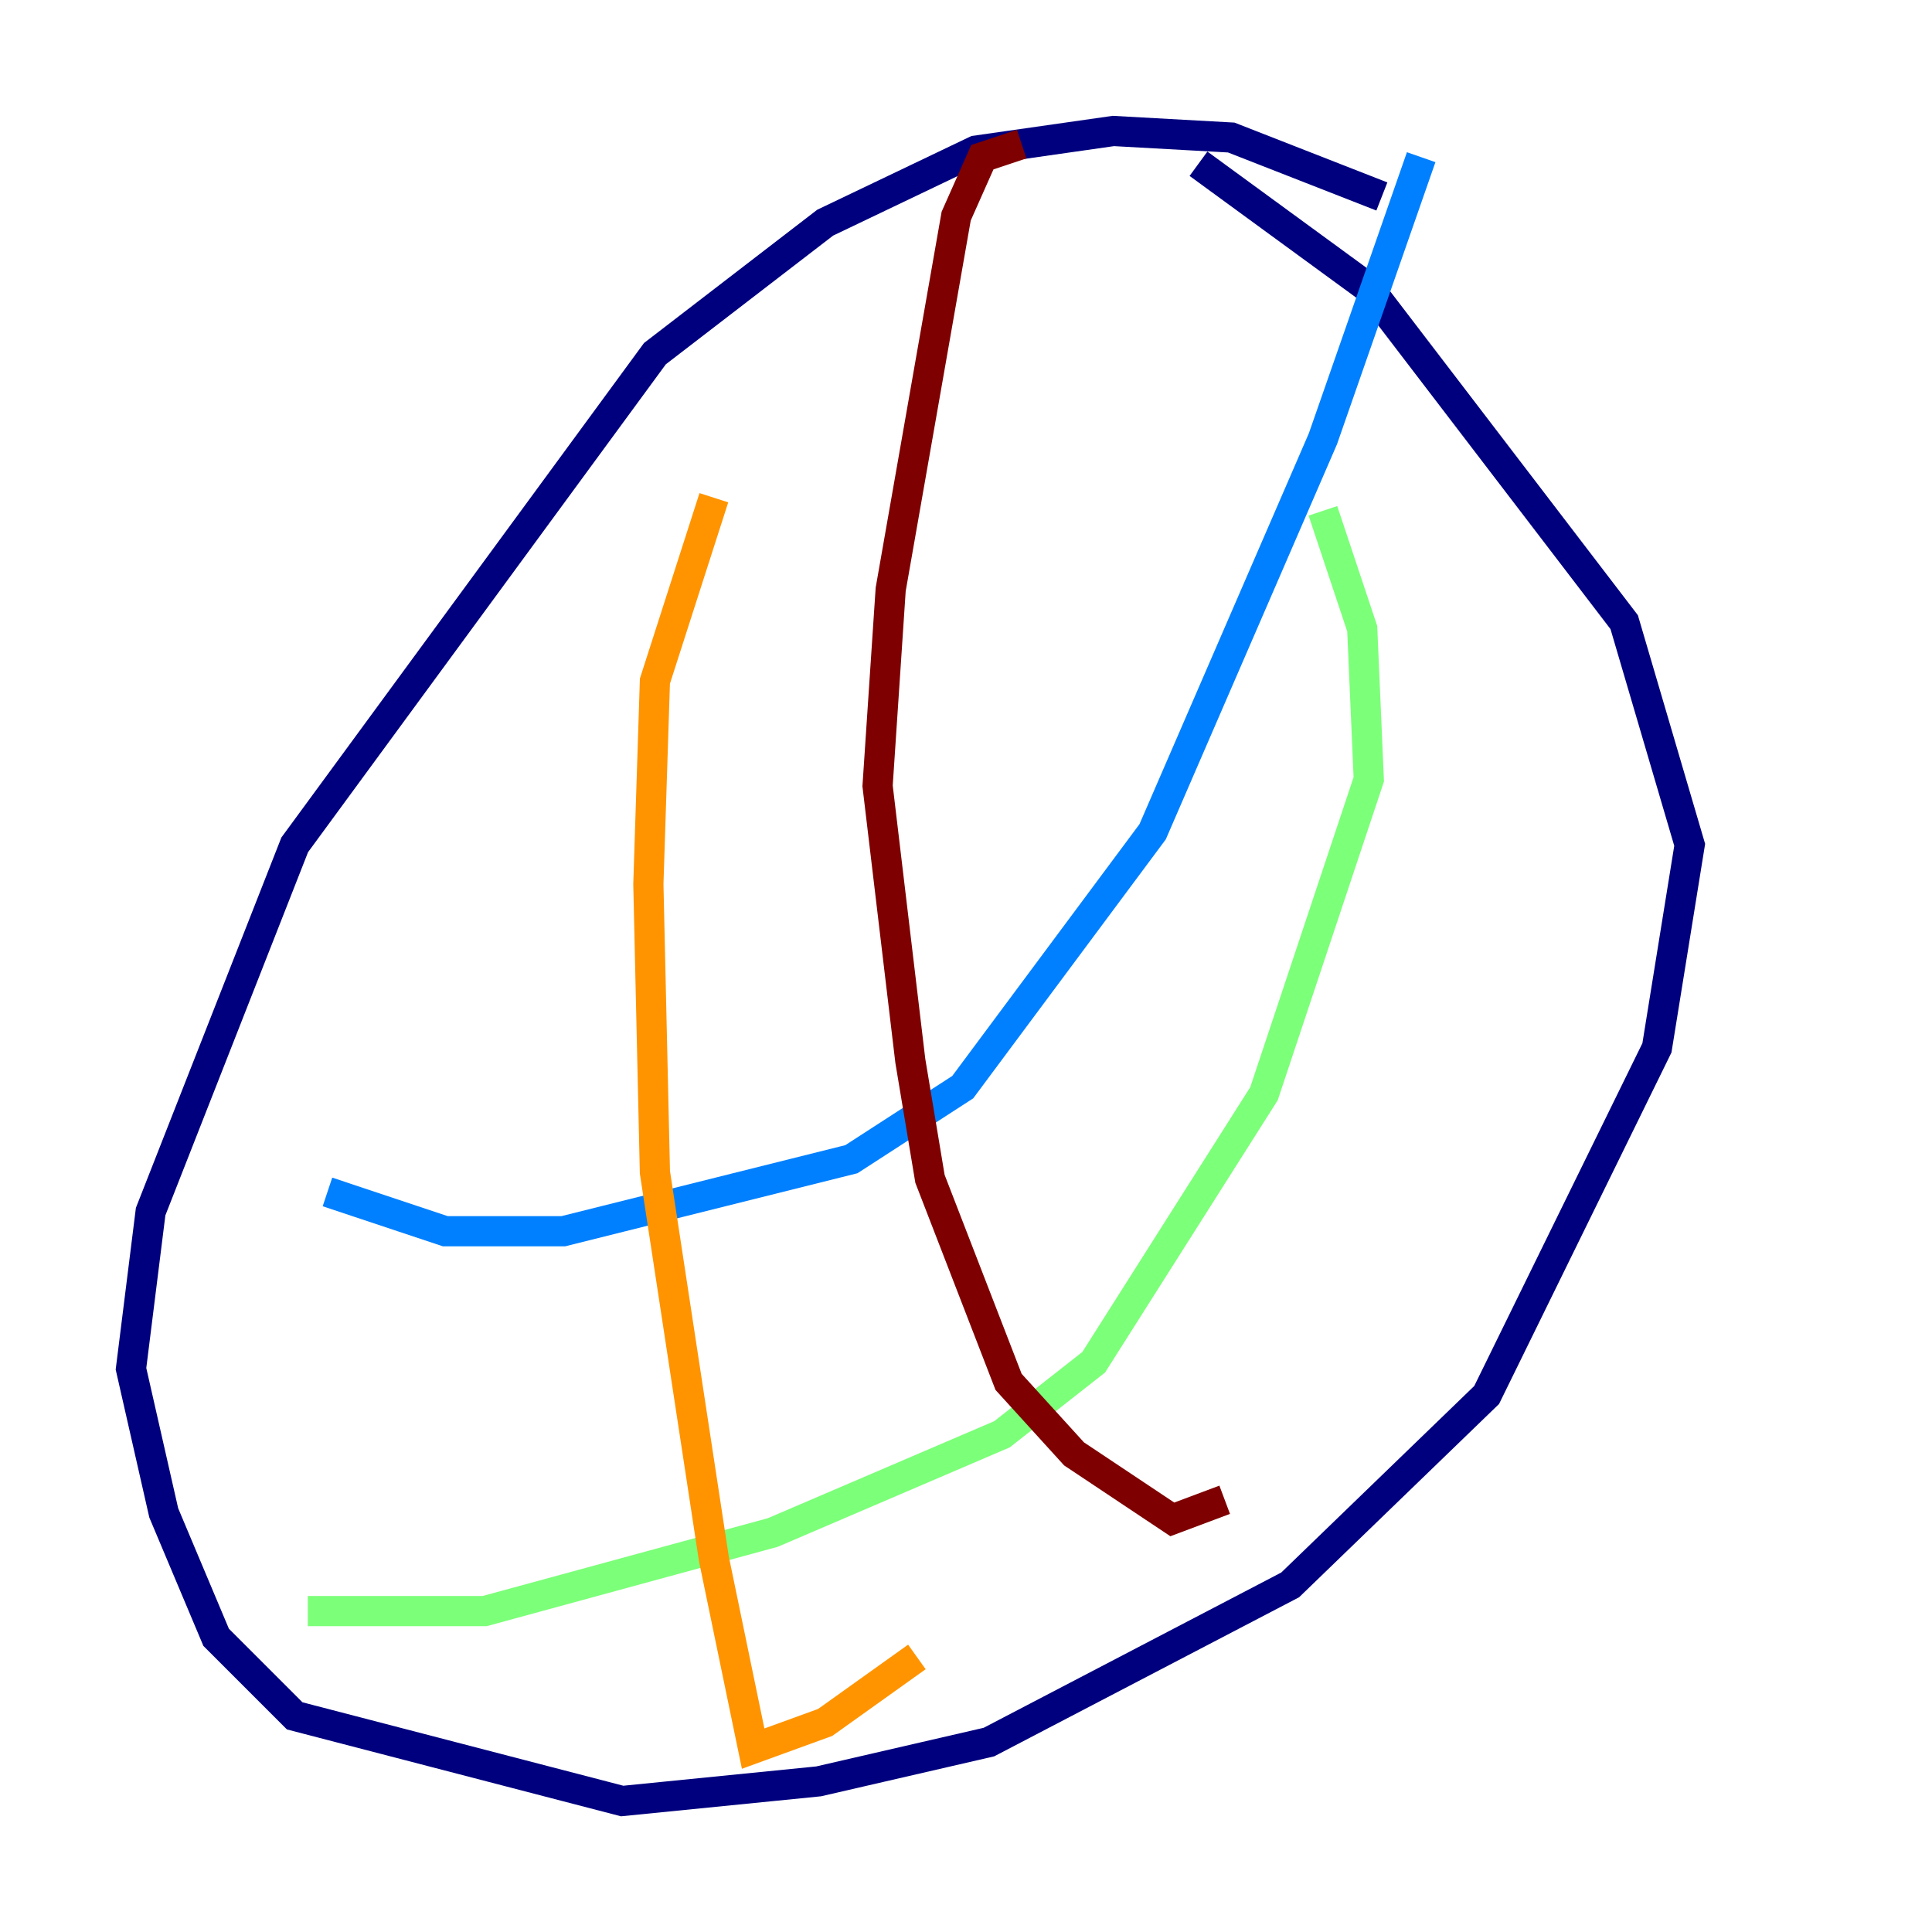 <?xml version="1.0" encoding="utf-8" ?>
<svg baseProfile="tiny" height="128" version="1.2" viewBox="0,0,128,128" width="128" xmlns="http://www.w3.org/2000/svg" xmlns:ev="http://www.w3.org/2001/xml-events" xmlns:xlink="http://www.w3.org/1999/xlink"><defs /><polyline fill="none" points="91.552,13.017 81.573,9.112 73.763,8.678 64.651,9.98 54.671,14.752 43.39,23.43 19.525,55.973 9.98,80.271 8.678,90.685 10.848,100.231 14.319,108.475 19.525,113.681 41.22,119.322 54.237,118.02 65.519,115.417 85.478,105.003 98.495,92.42 109.776,69.424 111.946,55.973 107.607,41.22 90.685,19.091 79.403,10.848" stroke="#00007f" stroke-width="2" /><polyline fill="none" points="21.695,78.969 29.505,81.573 37.315,81.573 56.407,76.8 63.783,72.027 76.366,55.105 87.647,29.071 94.156,10.414" stroke="#0080ff" stroke-width="2" /><polyline fill="none" points="20.393,106.739 32.108,106.739 51.2,101.532 66.386,95.024 72.461,90.251 83.742,72.461 90.685,51.634 90.251,41.654 87.647,33.844" stroke="#7cff79" stroke-width="2" /><polyline fill="none" points="47.295,32.976 43.39,45.125 42.956,58.576 43.39,77.668 47.295,103.268 49.898,115.851 54.671,114.115 60.746,109.776" stroke="#ff9400" stroke-width="2" /><polyline fill="none" points="67.688,9.546 65.085,10.414 63.349,14.319 59.01,39.051 58.142,52.068 60.312,70.291 61.614,78.102 66.82,91.552 71.159,96.325 77.668,100.664 81.139,99.363" stroke="#7f0000" stroke-width="2" /></svg>